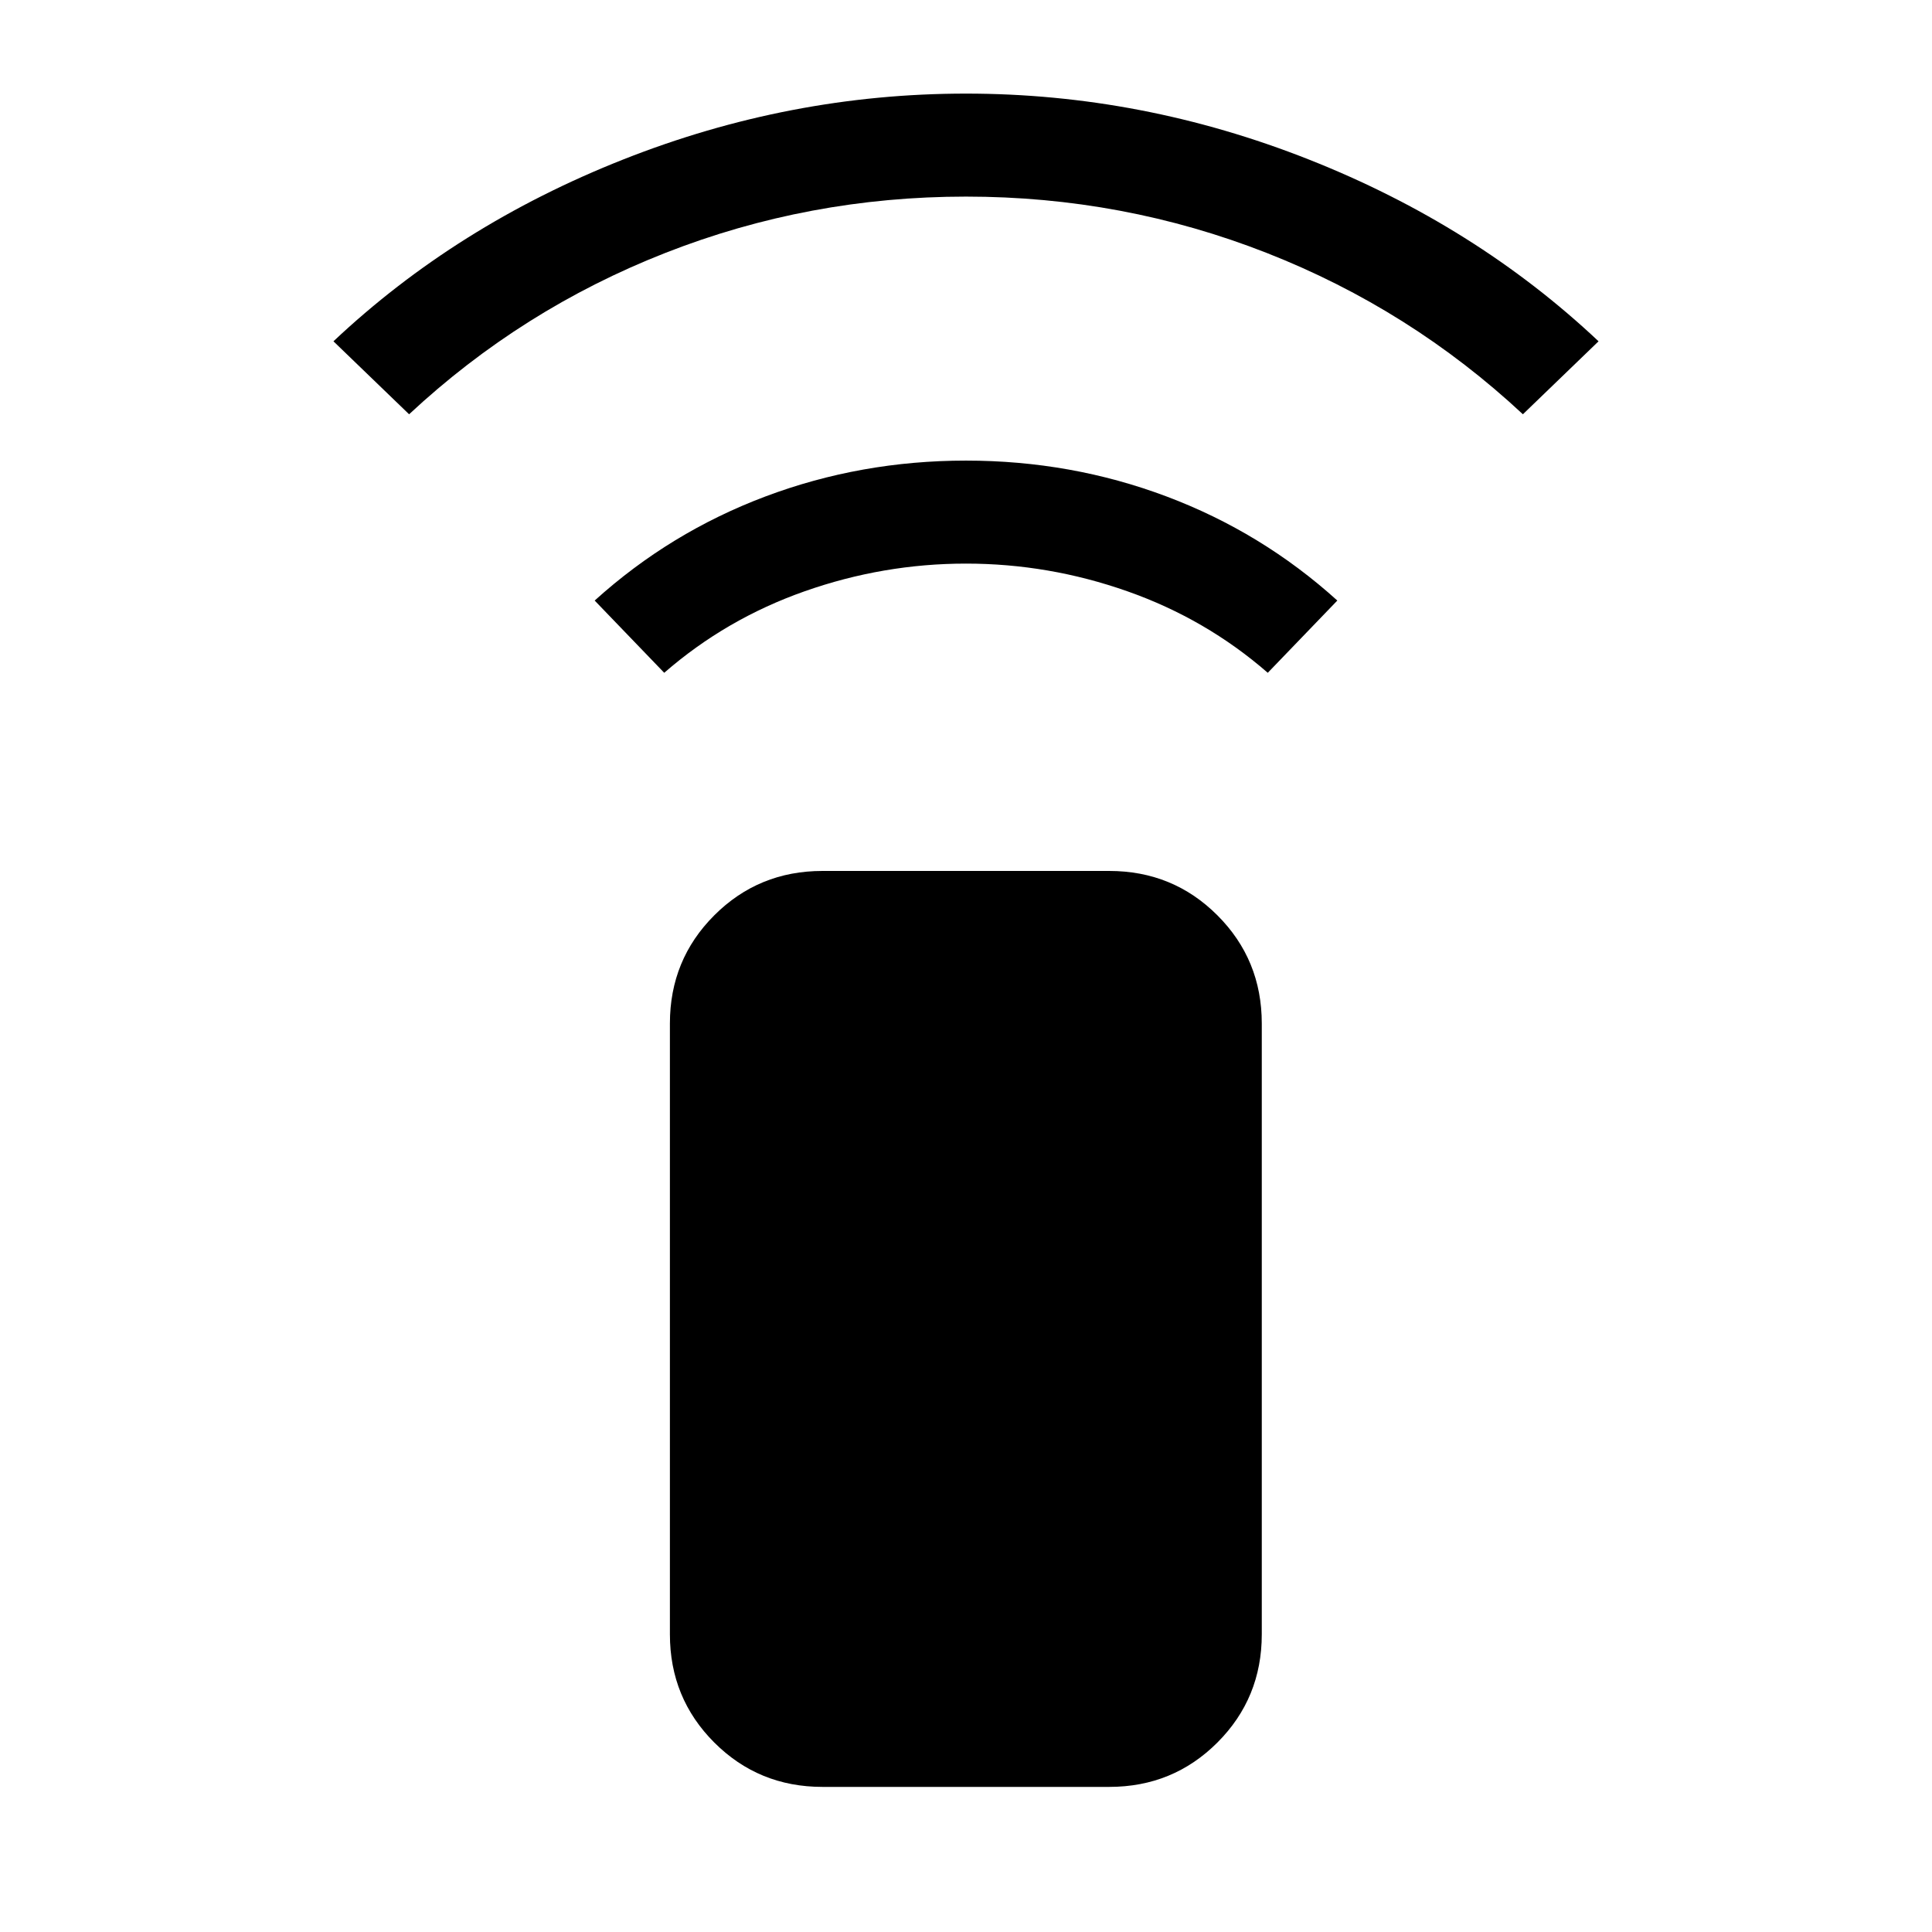 <svg xmlns="http://www.w3.org/2000/svg" height="40" viewBox="0 -960 960 960" width="40"><path d="m330.05-625.69-34.56-35.9q37.48-33.9 84.86-51.72 47.37-17.82 99.65-17.82 52.28 0 99.65 17.82 47.38 17.82 84.86 51.72l-34.56 35.9q-30.74-26.77-69.81-40.52-39.06-13.74-80.14-13.74t-80.14 13.74q-39.07 13.75-69.81 40.52ZM203.28-754.15l-37.59-36.26q61.13-57.59 143.95-90.33 82.82-32.75 170.36-32.75 87.54 0 170.36 32.75 82.82 32.74 143.95 90.33l-37.59 36.26q-55.98-52.18-127.3-80.17Q558.1-862.31 480-862.31t-149.42 27.99q-71.32 27.99-127.3 80.17ZM408.67-72.1q-31.7 0-53.75-22.05-22.05-22.06-22.05-53.75v-303.54q0-31.69 22.05-53.74t53.75-22.05h142.51q31.69 0 53.74 22.05t22.05 53.74v303.54q0 31.69-22.05 53.75-22.05 22.05-53.74 22.05H408.67Z"/></svg>